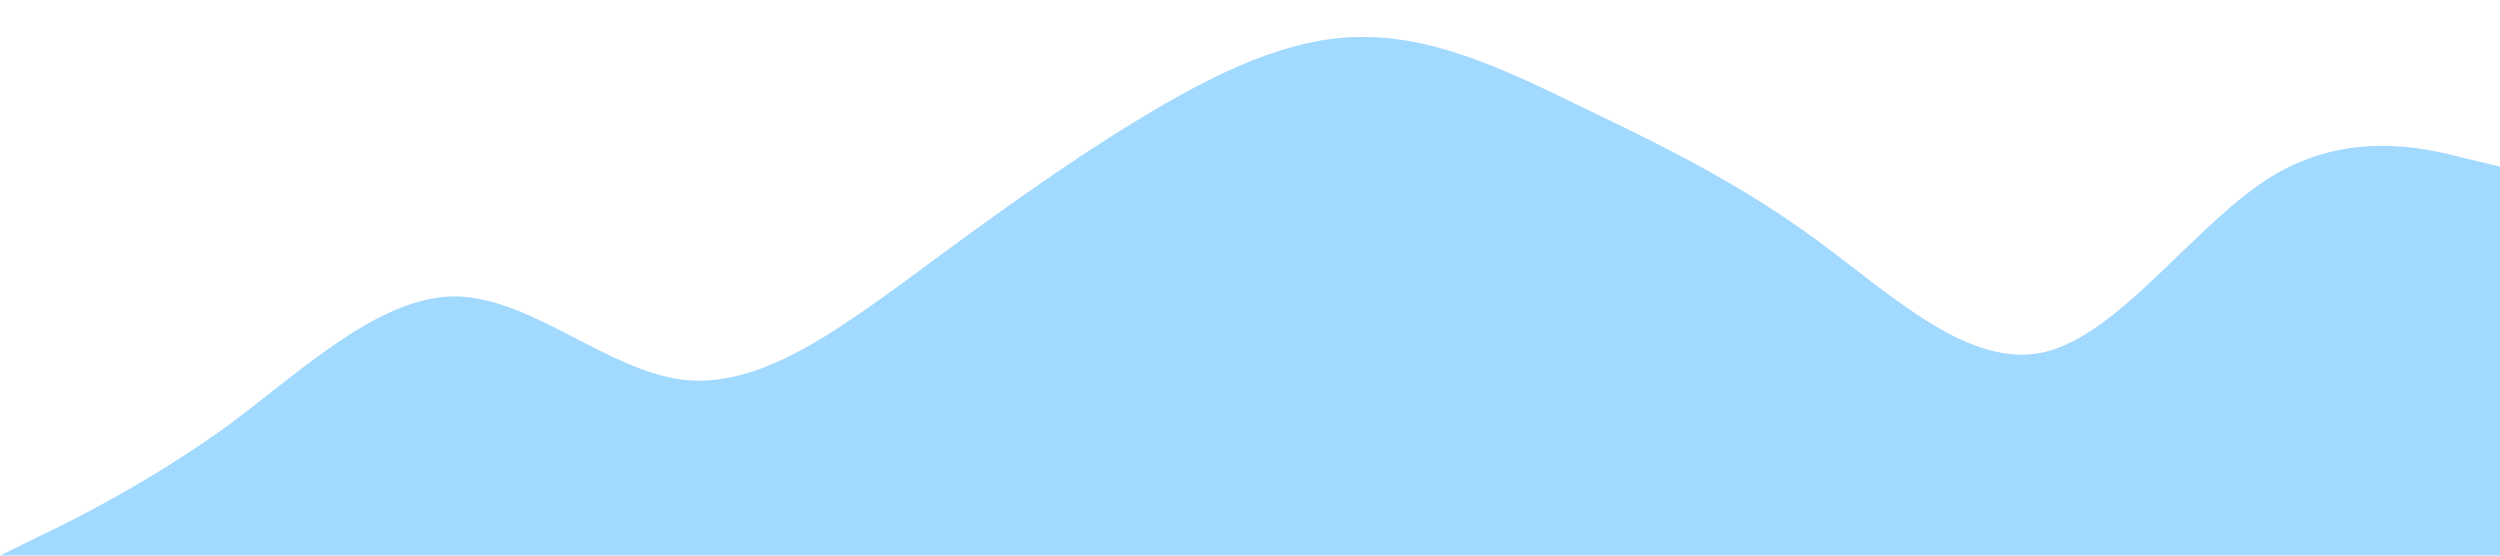<svg xmlns="http://www.w3.org/2000/svg" viewBox="0 0 1440 320"><path fill="#a2d9ff" fill-opacity="1" d="M0,320L21.8,309.3C43.6,299,87,277,131,245.3C174.5,213,218,171,262,170.7C305.5,171,349,213,393,218.7C436.4,224,480,192,524,160C567.3,128,611,96,655,69.3C698.2,43,742,21,785,21.3C829.1,21,873,43,916,64C960,85,1004,107,1047,138.7C1090.9,171,1135,213,1178,202.7C1221.8,192,1265,128,1309,101.3C1352.7,75,1396,85,1418,90.7L1440,96L1440,320L1418.2,320C1396.4,320,1353,320,1309,320C1265.5,320,1222,320,1178,320C1134.5,320,1091,320,1047,320C1003.6,320,960,320,916,320C872.7,320,829,320,785,320C741.8,320,698,320,655,320C610.9,320,567,320,524,320C480,320,436,320,393,320C349.1,320,305,320,262,320C218.2,320,175,320,131,320C87.3,320,44,320,22,320L0,320Z"></path></svg>